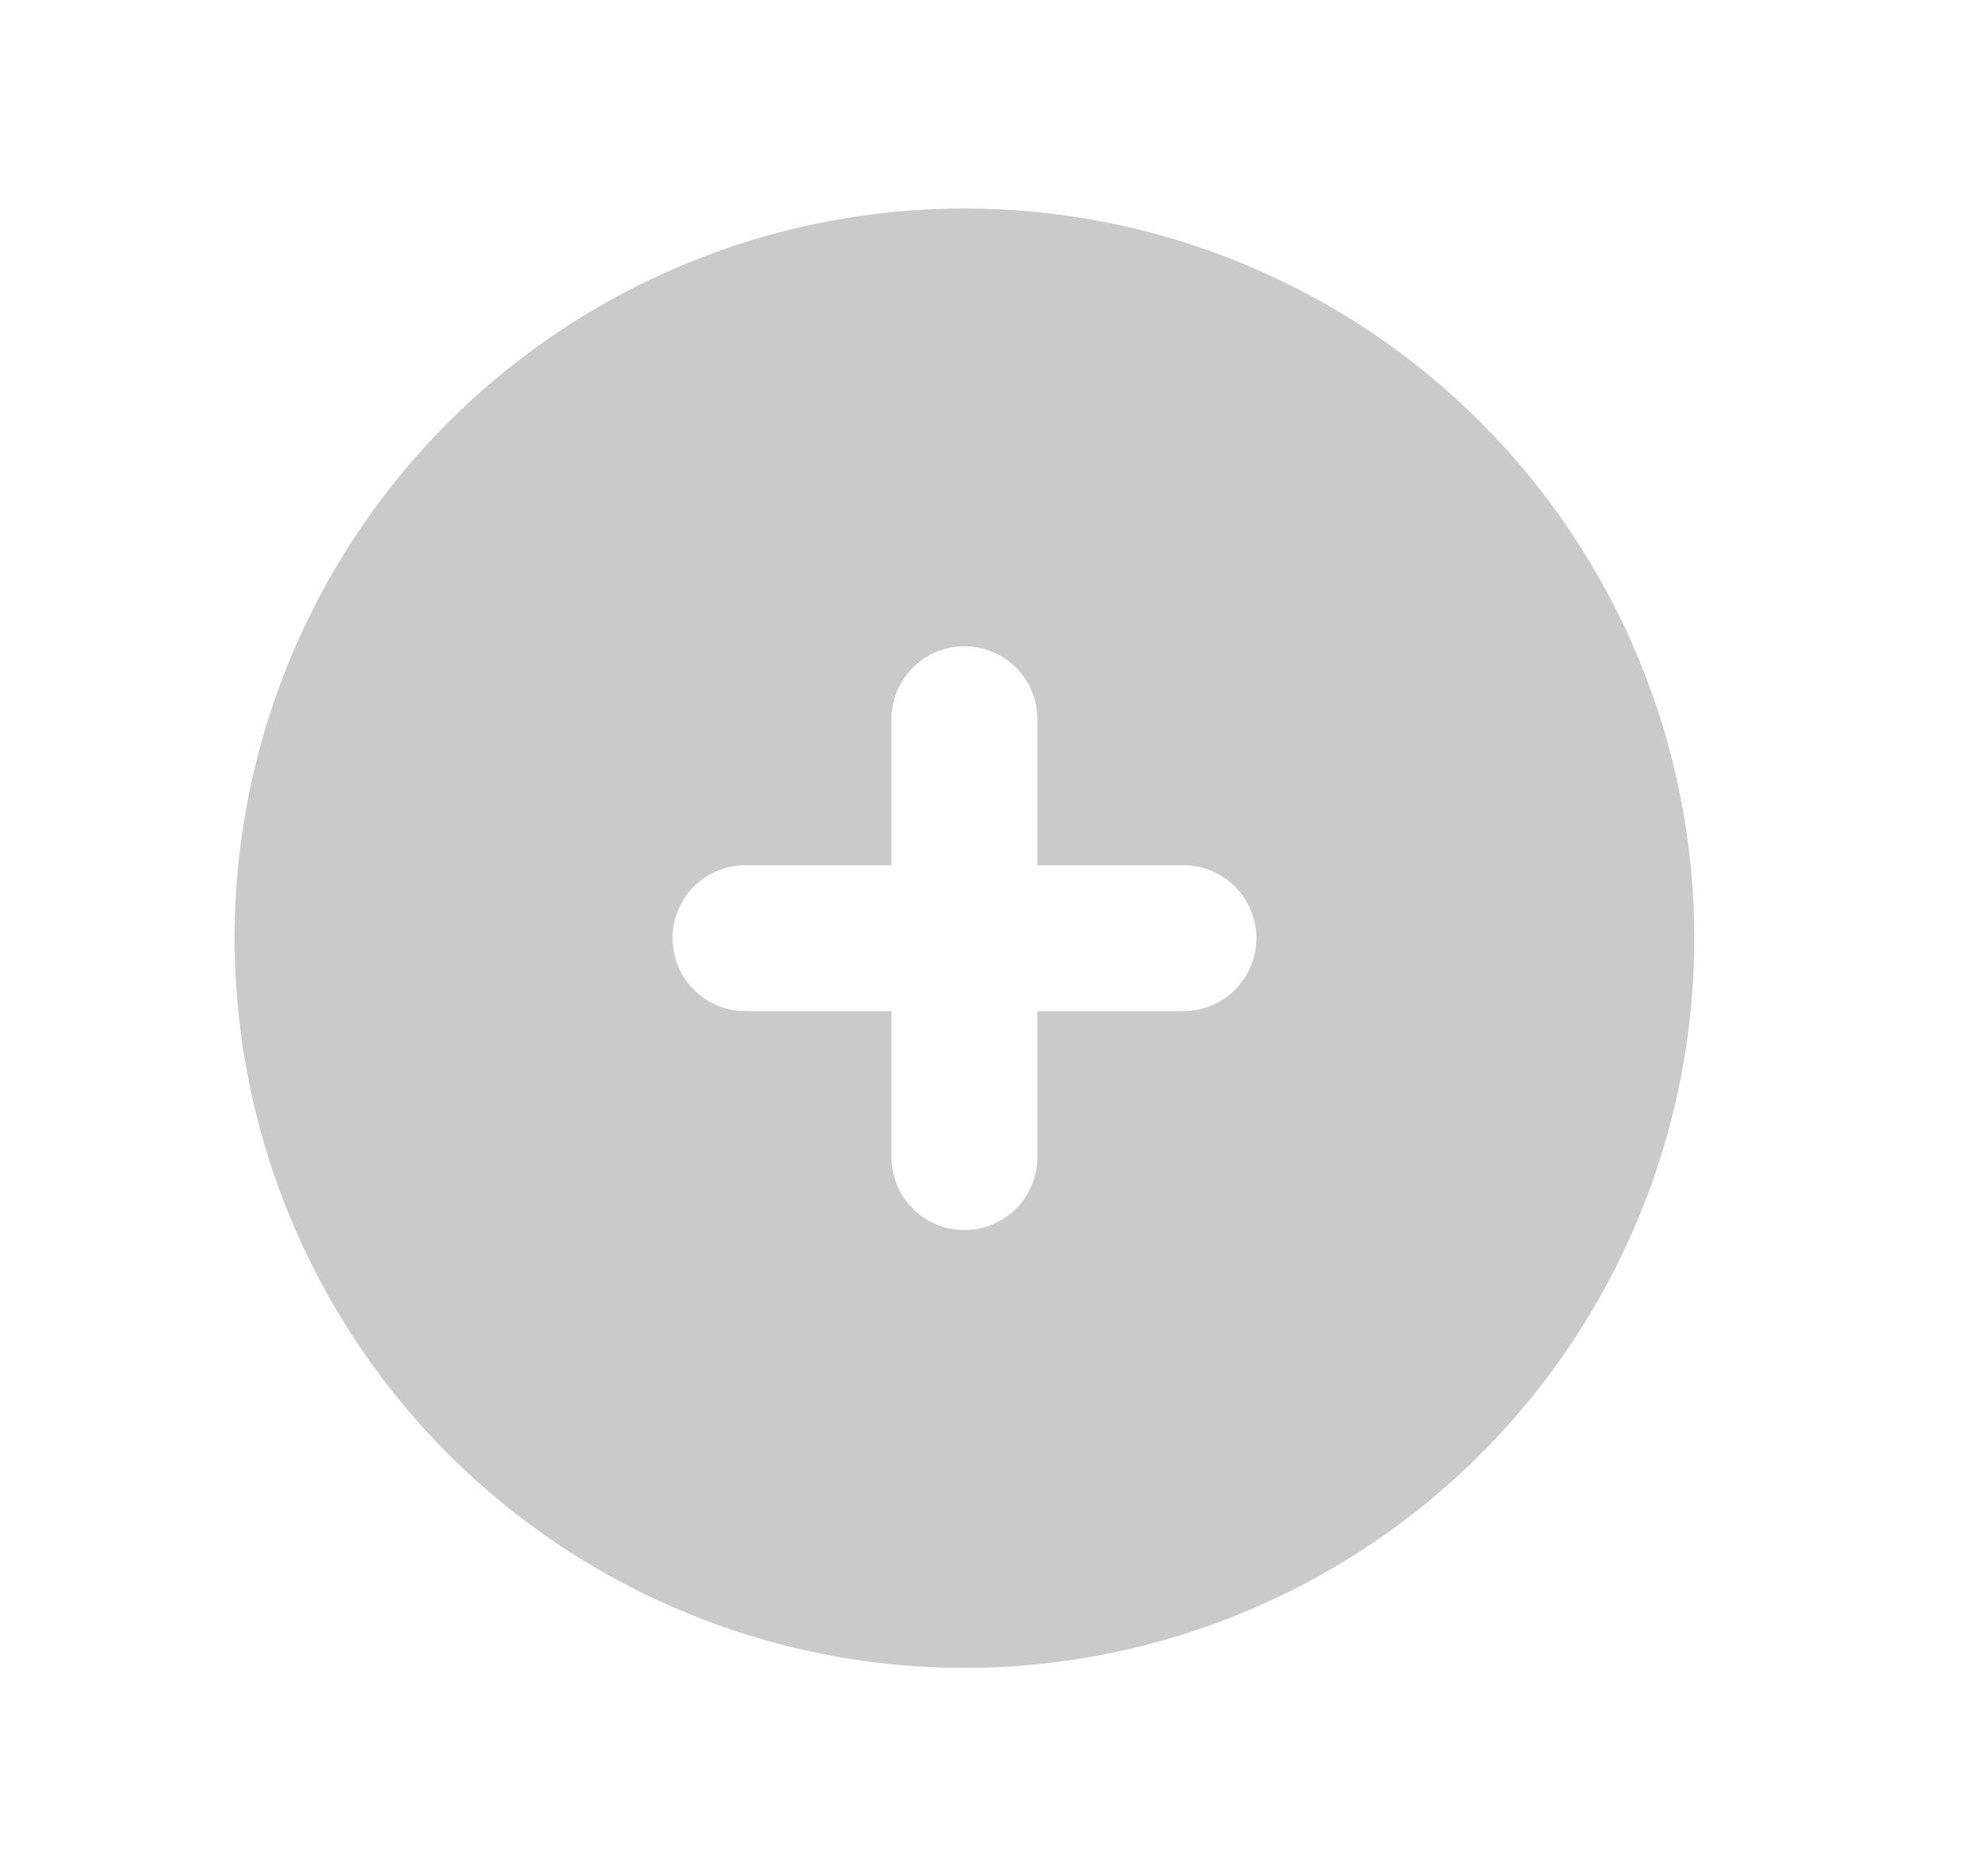 <svg xmlns="http://www.w3.org/2000/svg" width="19" height="18" fill="none" viewBox="0 0 19 18"><g id="Layer 2"><g id="plus-circle"><path id="Path 14" fill="#CACACA" d="M9.25 2C7.866 2 6.512 2.411 5.361 3.18C4.21 3.949 3.313 5.042 2.783 6.321C2.253 7.6 2.114 9.008 2.385 10.366C2.655 11.723 3.321 12.971 4.3 13.95C5.279 14.929 6.527 15.595 7.884 15.866C9.242 16.136 10.65 15.997 11.929 15.467C13.208 14.937 14.301 14.04 15.07 12.889C15.839 11.738 16.25 10.384 16.25 9C16.25 7.143 15.512 5.363 14.2 4.05C12.887 2.737 11.107 2 9.25 2ZM11.35 9.7H9.95V11.1C9.95 11.286 9.876 11.464 9.745 11.595C9.614 11.726 9.436 11.8 9.25 11.8C9.064 11.8 8.886 11.726 8.755 11.595C8.624 11.464 8.55 11.286 8.55 11.1V9.7H7.15C6.964 9.7 6.786 9.626 6.655 9.495C6.524 9.364 6.45 9.186 6.45 9C6.45 8.814 6.524 8.636 6.655 8.505C6.786 8.374 6.964 8.3 7.15 8.3H8.55V6.9C8.55 6.714 8.624 6.536 8.755 6.405C8.886 6.274 9.064 6.2 9.25 6.2C9.436 6.2 9.614 6.274 9.745 6.405C9.876 6.536 9.95 6.714 9.95 6.9V8.3H11.35C11.536 8.3 11.714 8.374 11.845 8.505C11.976 8.636 12.05 8.814 12.05 9C12.05 9.186 11.976 9.364 11.845 9.495C11.714 9.626 11.536 9.7 11.35 9.7Z"/></g></g></svg>